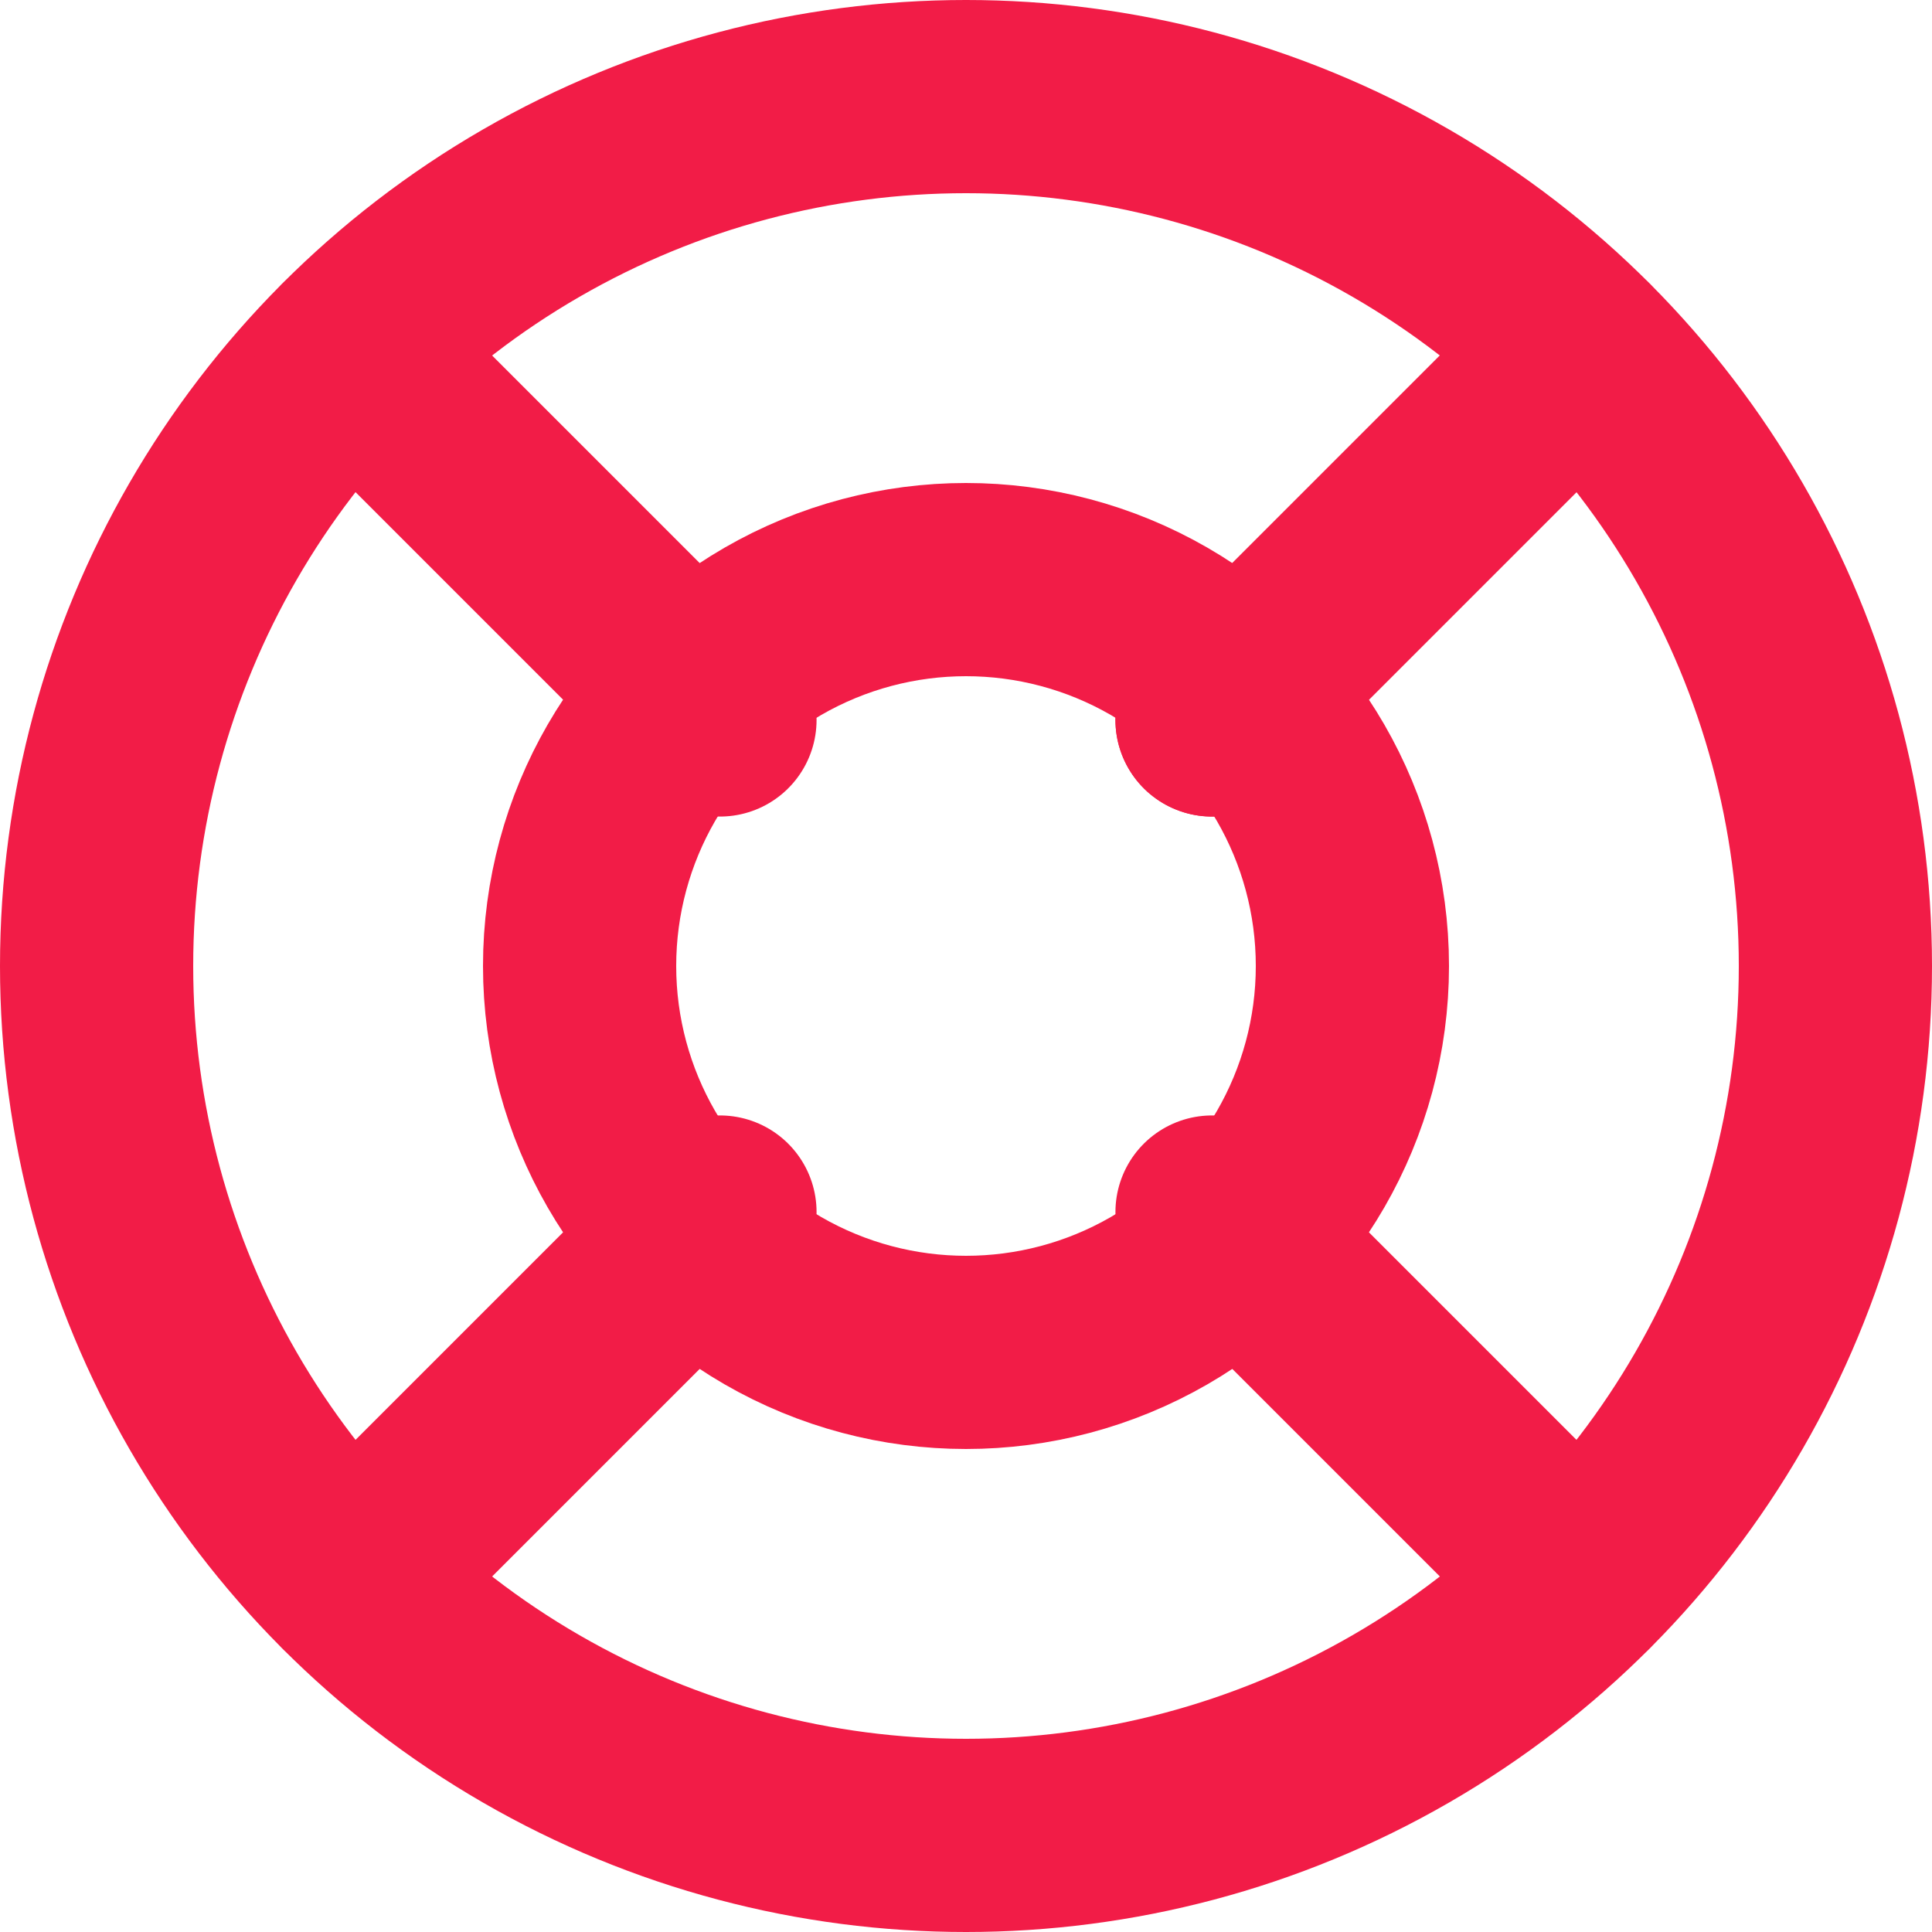 <svg xmlns="http://www.w3.org/2000/svg" width="20" height="20" viewBox="0 0 20 20">
  <g id="life-buoy" transform="translate(-1 -1)">
    <circle id="Ellipse_654" data-name="Ellipse 654" cx="9" cy="9" r="9" transform="translate(2 2)" fill="none" stroke="#f21c47" stroke-linecap="round" stroke-linejoin="round" stroke-width="2"/>
    <circle id="Ellipse_655" data-name="Ellipse 655" cx="4" cy="4" r="4" transform="translate(7 7)" fill="none" stroke="#f21c47" stroke-linecap="round" stroke-linejoin="round" stroke-width="2"/>
    <line id="Line_505" data-name="Line 505" x2="3.816" y2="3.816" transform="translate(4.637 4.637)" fill="none" stroke="#f21c47" stroke-linecap="round" stroke-linejoin="round" stroke-width="2"/>
    <line id="Line_506" data-name="Line 506" x2="3.816" y2="3.816" transform="translate(13.547 13.547)" fill="none" stroke="#f21c47" stroke-linecap="round" stroke-linejoin="round" stroke-width="2"/>
    <line id="Line_507" data-name="Line 507" y1="3.816" x2="3.816" transform="translate(13.547 4.637)" fill="none" stroke="#f21c47" stroke-linecap="round" stroke-linejoin="round" stroke-width="2"/>
    <line id="Line_508" data-name="Line 508" y1="3.177" x2="3.177" transform="translate(13.547 5.276)" fill="none" stroke="#f21c47" stroke-linecap="round" stroke-linejoin="round" stroke-width="2"/>
    <line id="Line_509" data-name="Line 509" y1="3.816" x2="3.816" transform="translate(4.637 13.547)" fill="none" stroke="#f21c47" stroke-linecap="round" stroke-linejoin="round" stroke-width="2"/>
  </g>
</svg>
